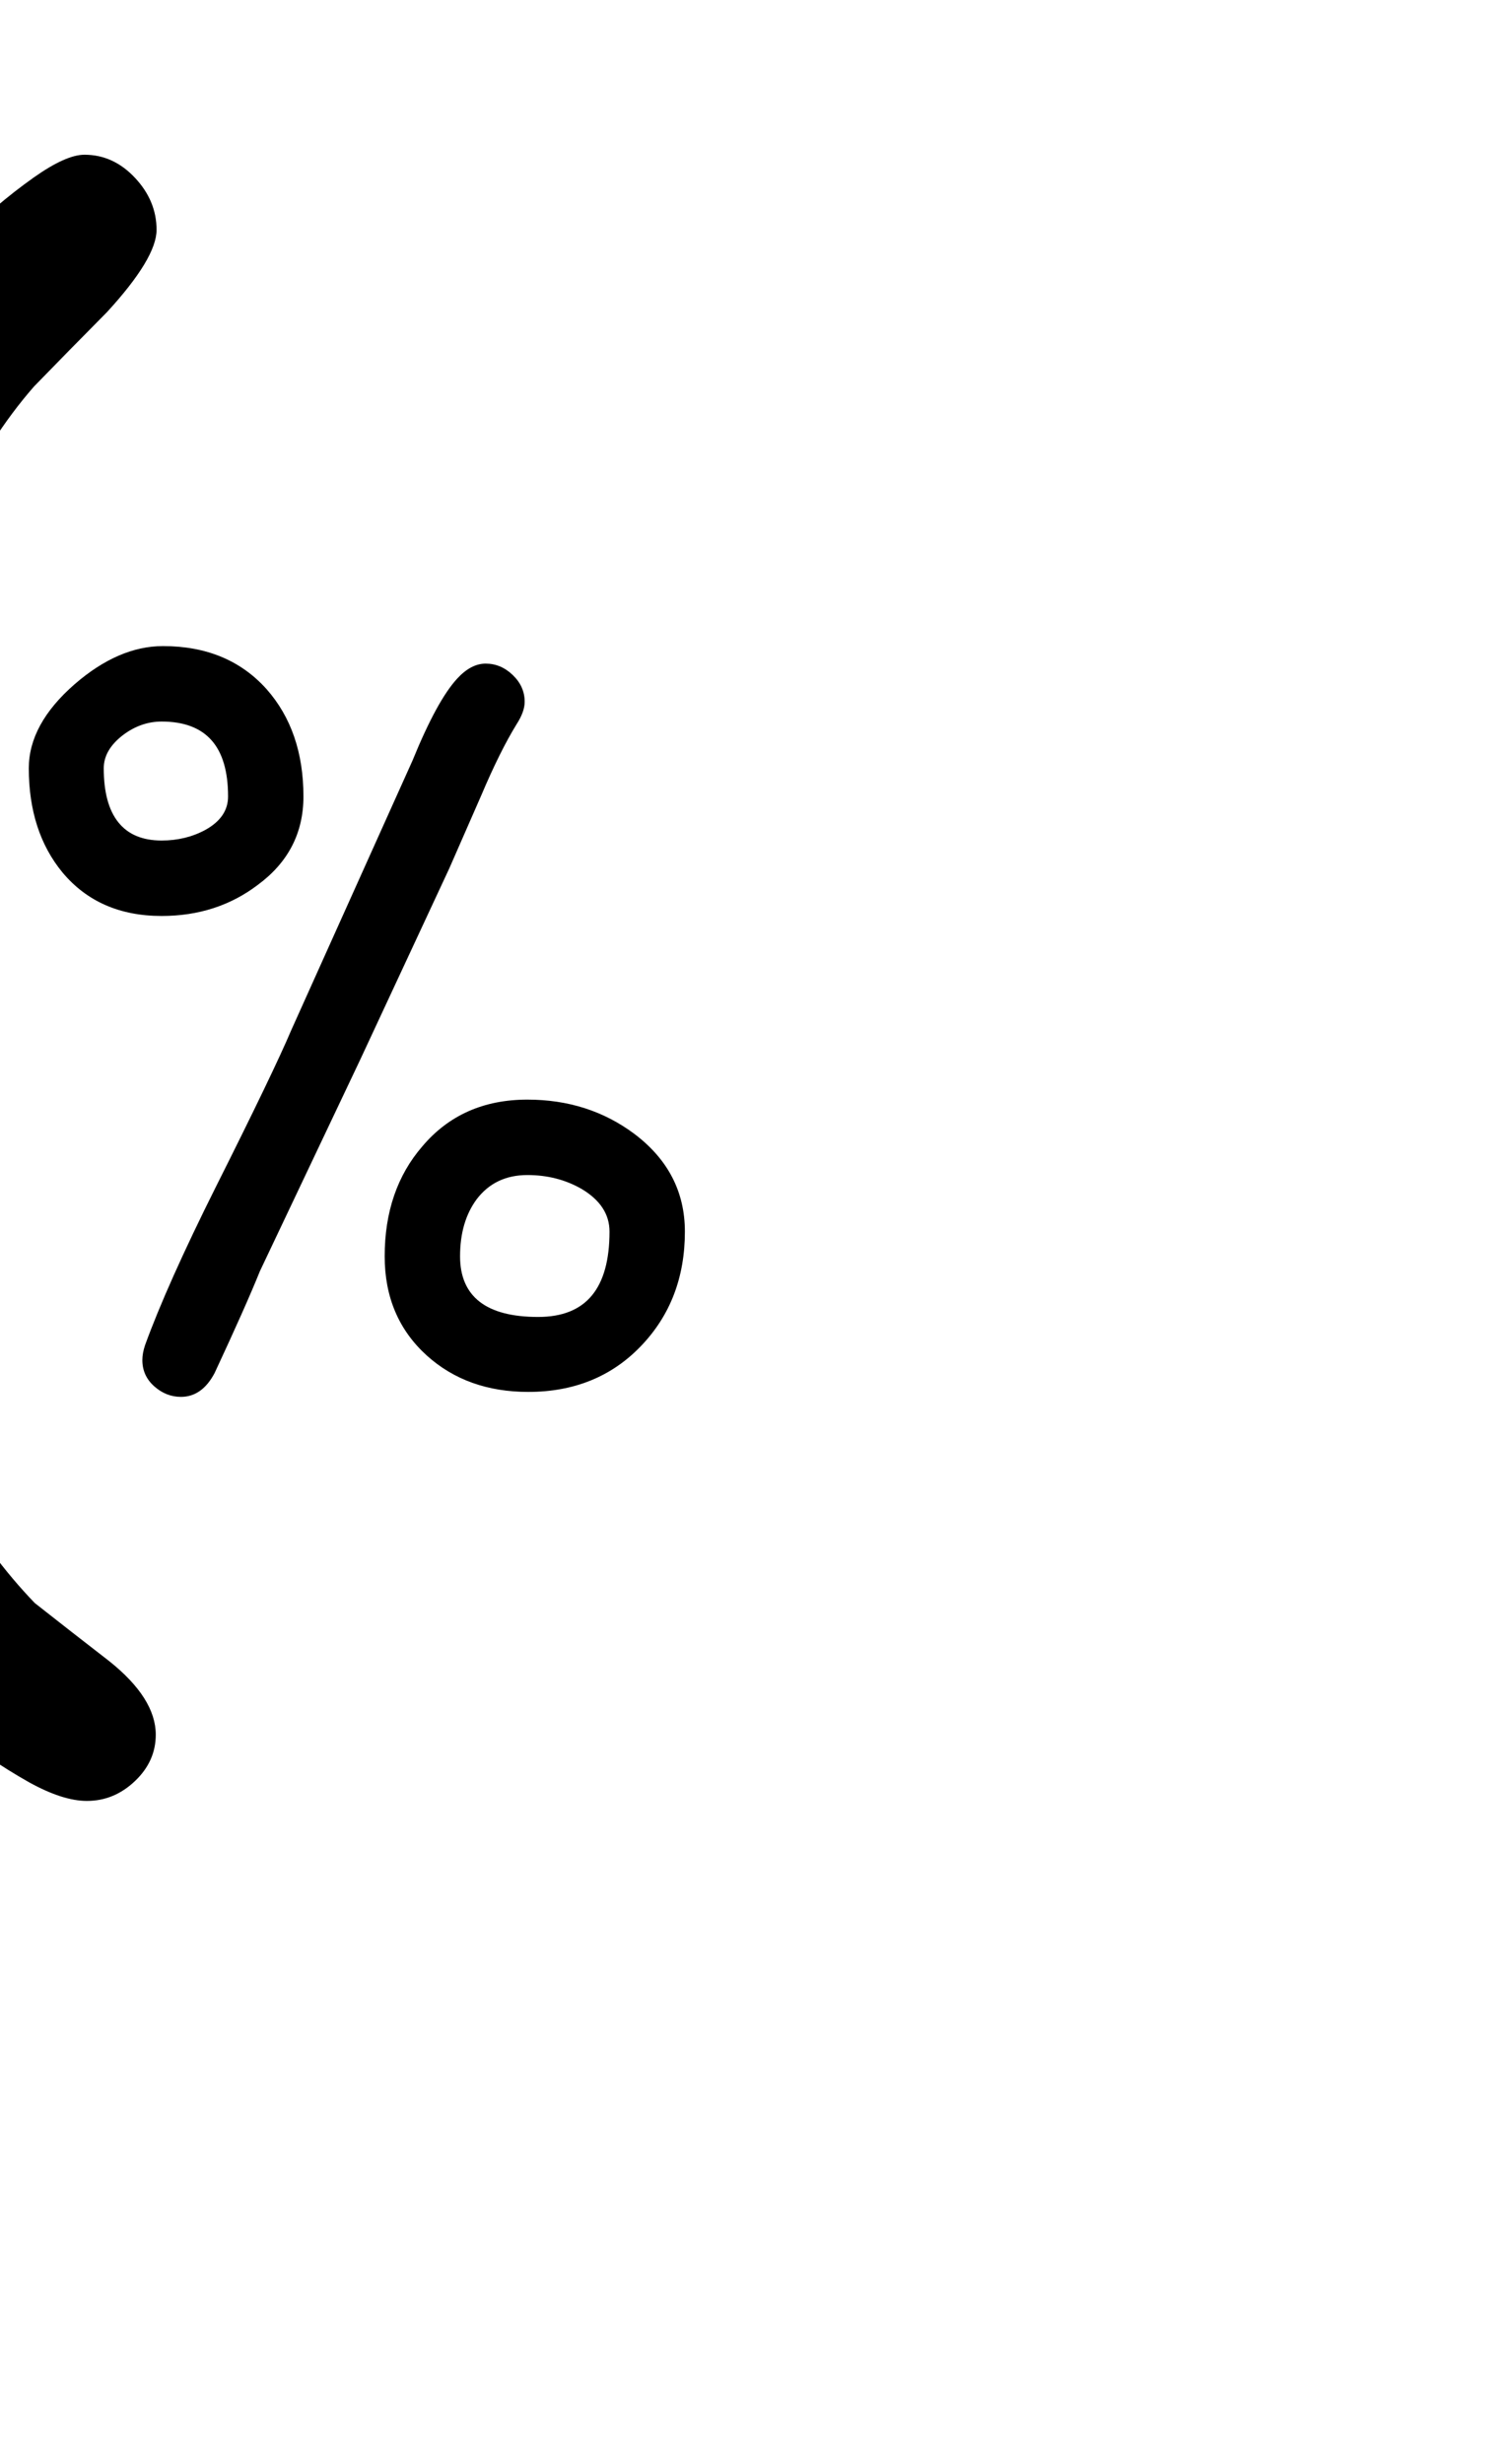<?xml version="1.0" encoding="utf-8"?>
<!DOCTYPE svg PUBLIC "-//W3C//DTD SVG 1.0//EN" "http://www.w3.org/TR/2001/REC-SVG-20010904/DTD/svg10.dtd">

<svg version="1.0" 
	id="glyph_4" 
	xmlns="http://www.w3.org/2000/svg" 
	xmlns:xlink="http://www.w3.org/1999/xlink"
	x="0px"
	y="0px"
	width="56px" 
	height="92px">
	
<!-- Editor: Birdfont 4.27.3 -->

<g id="4">
<path style="fill:#000000;stroke-width:0px" d="M1.076 28.683 Q1.076 27.04 2.786 25.548 Q4.429 24.123 6.089 24.123 Q8.52 24.123 9.961 25.733 Q11.336 27.292 11.336 29.739 C11.336 31.103 10.766 32.204 9.626 33.042 C8.609 33.813 7.413 34.199 6.038 34.199 C4.474 34.199 3.239 33.657 2.333 32.573 Q1.076 31.047 1.076 28.683 zM16.785 32.422 C15.955 34.203 14.295 37.765 13.465 39.547 C12.526 41.525 12.526 41.525 9.71 47.46 Q9.19 48.751 8.017 51.265 Q7.547 52.154 6.759 52.154 Q6.206 52.154 5.762 51.76 Q5.318 51.366 5.318 50.779 Q5.318 50.528 5.418 50.226 C5.966 48.717 6.849 46.744 8.067 44.308 C9.509 41.436 10.448 39.485 10.883 38.457 C12.392 35.104 12.392 35.104 15.41 28.398 Q16.318 26.171 17.07 25.347 Q17.589 24.777 18.143 24.777 Q18.713 24.777 19.157 25.204 C19.453 25.489 19.601 25.822 19.601 26.202 C19.601 26.448 19.501 26.727 19.299 27.04 C18.886 27.711 18.444 28.599 17.975 29.706 C17.578 30.611 17.082 31.743 16.785 32.422 zM14.371 46.906 Q14.371 44.425 15.779 42.799 Q17.254 41.056 19.702 41.056 Q21.982 41.056 23.692 42.33 Q25.586 43.755 25.586 45.984 C25.586 47.694 25.039 49.119 23.943 50.259 C22.848 51.399 21.445 51.969 19.735 51.969 C18.215 51.969 16.952 51.517 15.946 50.612 Q14.371 49.187 14.371 46.906 zM3.876 28.683 Q3.876 30.024 4.421 30.703 Q4.965 31.382 6.038 31.382 Q6.944 31.382 7.681 30.98 Q8.52 30.511 8.52 29.739 C8.52 28.8 8.313 28.099 7.899 27.635 C7.486 27.172 6.865 26.94 6.038 26.94 C5.524 26.94 5.044 27.107 4.597 27.443 Q3.876 27.996 3.876 28.683 zM17.187 46.906 Q17.187 48.03 17.916 48.6 Q18.646 49.17 20.104 49.17 Q21.445 49.17 22.108 48.373 Q22.77 47.577 22.77 45.984 C22.77 45.336 22.423 44.805 21.73 44.392 C21.127 44.045 20.451 43.872 19.702 43.872 C18.897 43.872 18.266 44.174 17.807 44.777 Q17.187 45.616 17.187 46.906 zM1.269 14.432 Q-2.054 18.232 -3.94 25.289 Q-5.587 31.442 -5.587 37.383 Q-5.587 52.703 1.298 59.851 Q2.676 60.936 4.082 62.022 Q5.819 63.409 5.819 64.767 Q5.819 65.762 5.04 66.501 Q4.262 67.24 3.244 67.24 Q2.346 67.24 1.089 66.546 Q-11.574 59.398 -11.574 36.689 Q-11.574 28.516 -8.311 20.132 Q-4.659 10.813 1.269 6.621 Q2.466 5.777 3.155 5.777 C3.873 5.777 4.502 6.063 5.04 6.636 C5.579 7.209 5.849 7.858 5.849 8.582 C5.849 9.285 5.23 10.311 3.993 11.658 Q2.616 13.045 1.269 14.432 zM58.679 67.467 Q57.71 67.467 56.969 66.731 Q56.229 65.994 56.229 65.003 Q56.229 63.651 57.881 62.269 Q59.191 61.187 60.53 60.105 Q67.082 52.984 67.082 37.72 Q67.104 31.795 65.516 25.671 Q63.692 18.64 60.559 14.854 Q59.248 13.472 57.967 12.09 Q56.2 10.076 56.2 9.025 Q56.2 7.943 56.955 7.087 Q57.71 6.23 58.736 6.23 Q59.391 6.23 60.559 7.072 C64.319 9.856 67.358 14.343 69.675 20.533 C71.745 26.102 72.78 31.6 72.78 37.029 C72.78 52.113 68.746 62.015 60.701 66.776 Q59.533 67.467 58.679 67.467 z" id="path_4_0" />
</g>
</svg>
